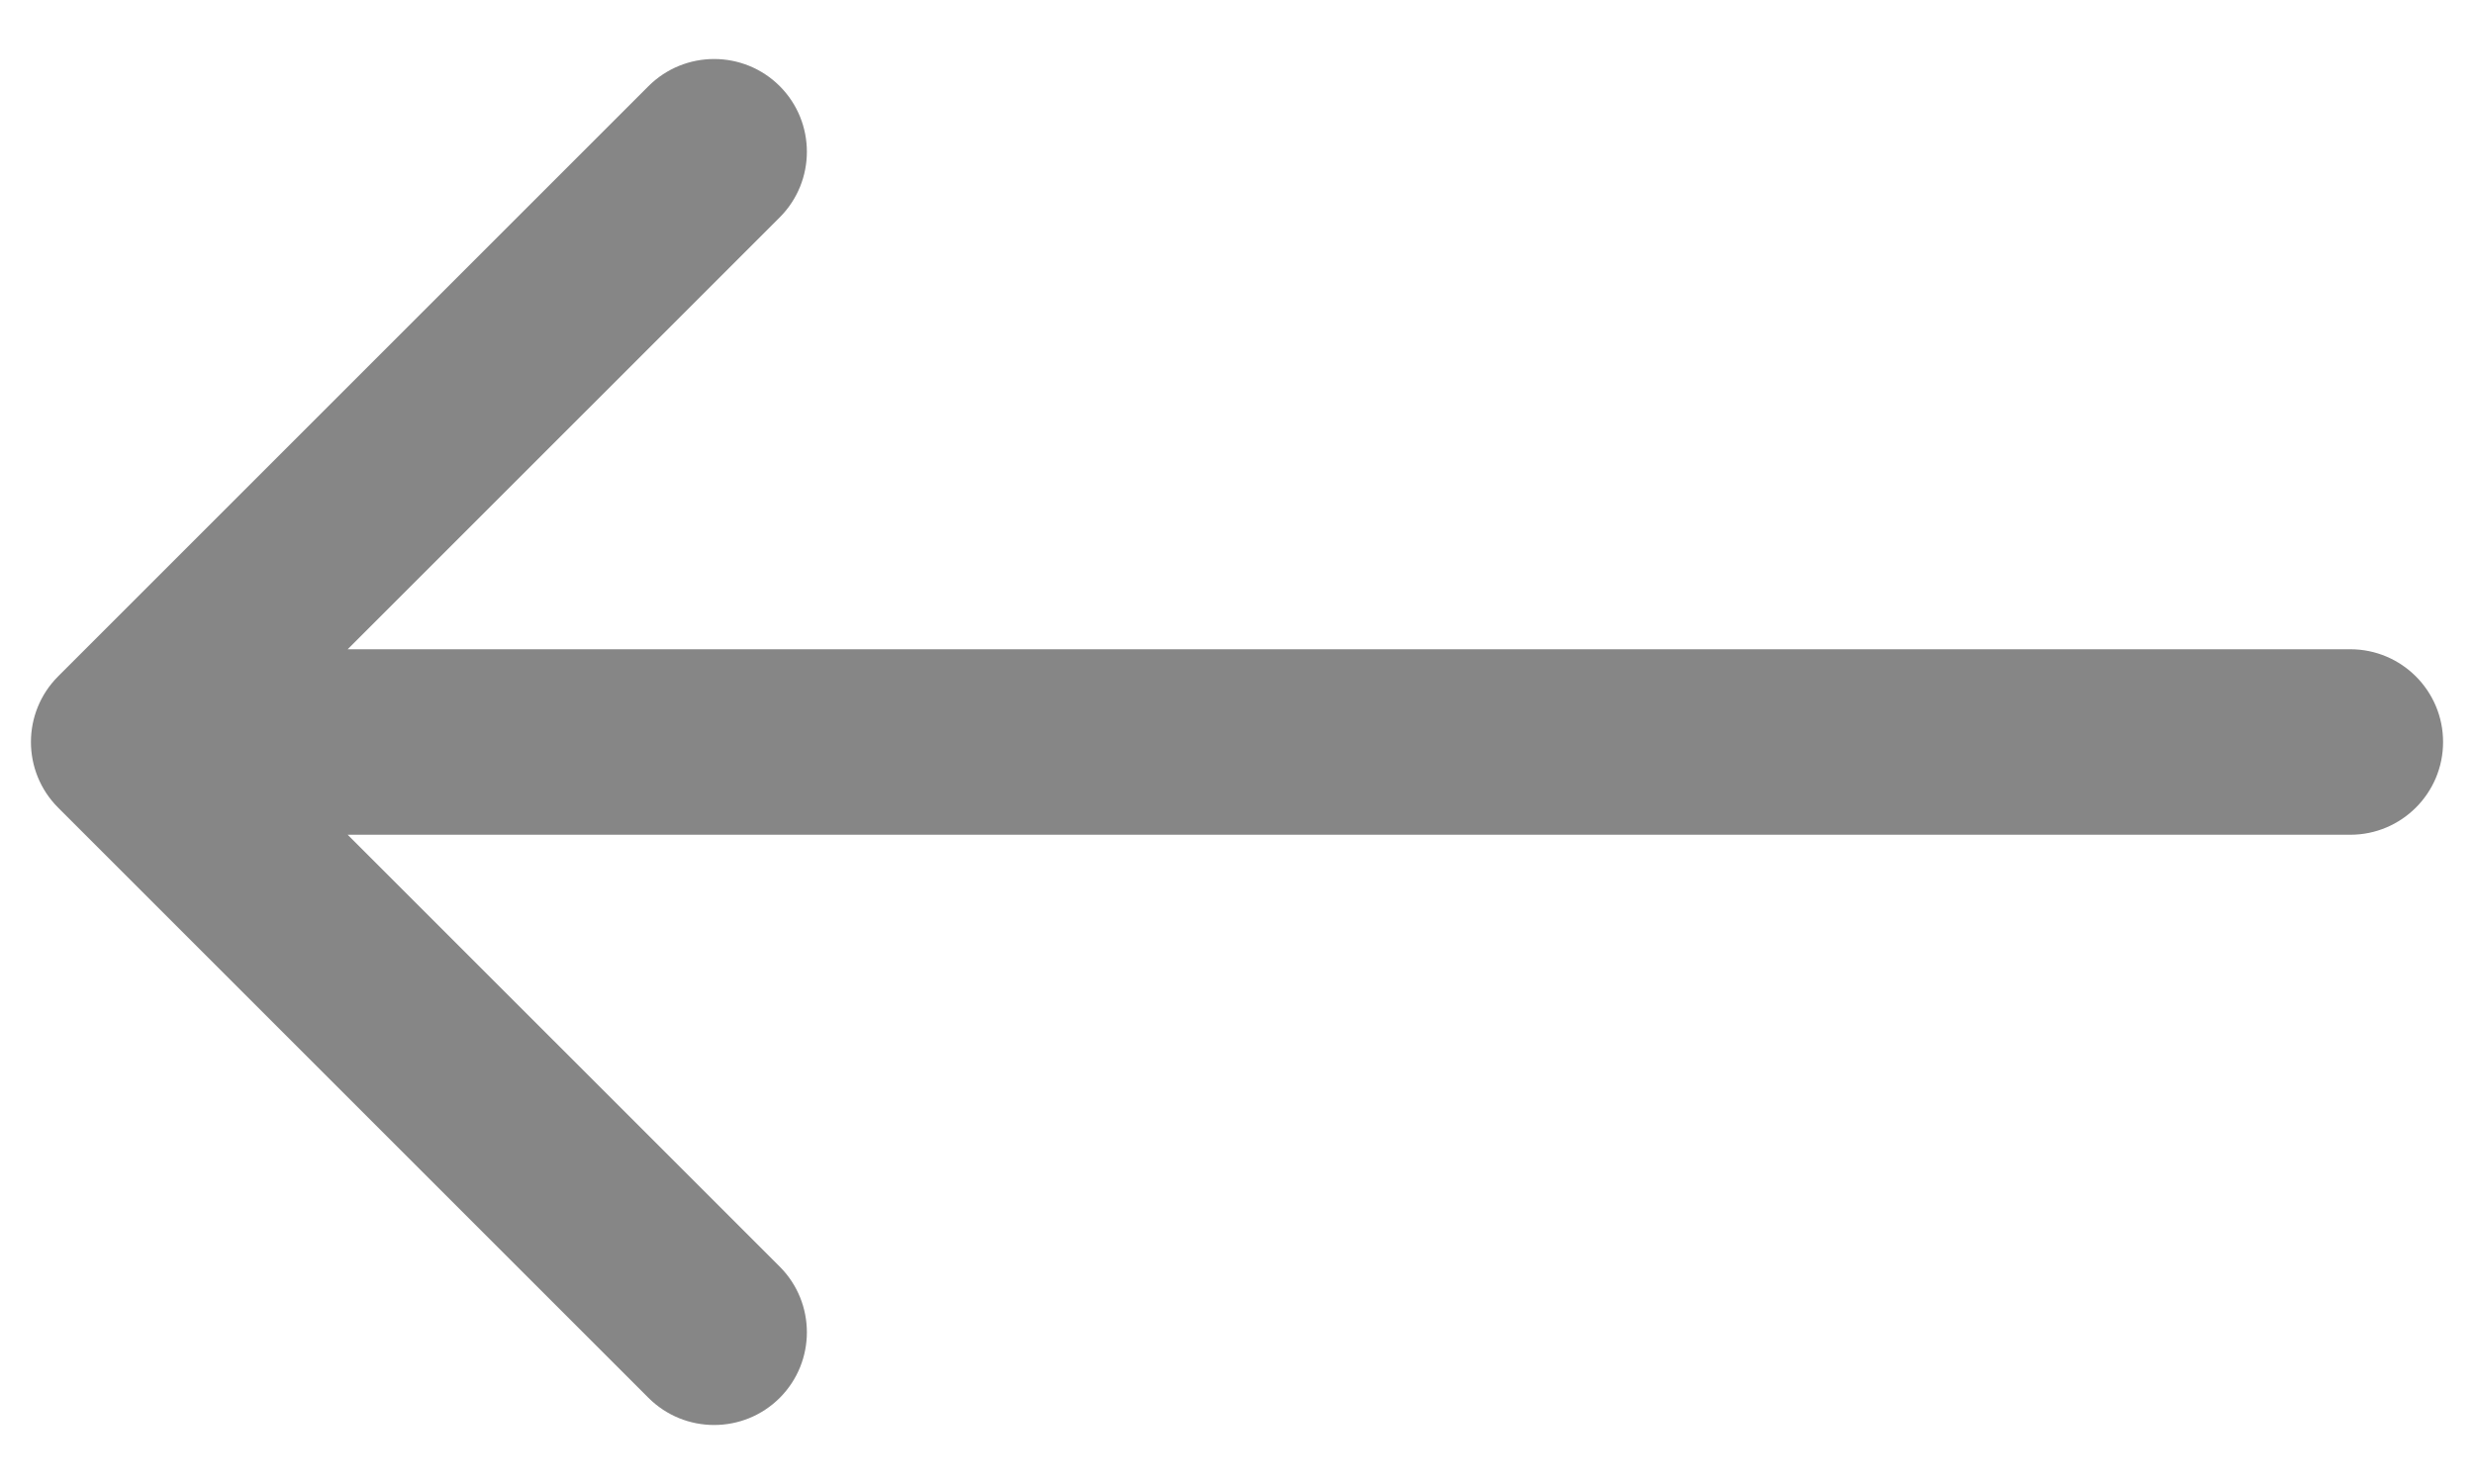 <svg width="40" height="24" viewBox="0 0 40 24" fill="none" xmlns="http://www.w3.org/2000/svg">
<path id="Arrow" d="M38 13.5C38.828 13.5 39.5 12.828 39.5 12C39.5 11.172 38.828 10.5 38 10.5L38 13.5ZM0.939 10.939C0.354 11.525 0.354 12.475 0.939 13.061L10.485 22.607C11.071 23.192 12.021 23.192 12.607 22.607C13.192 22.021 13.192 21.071 12.607 20.485L4.121 12L12.607 3.515C13.192 2.929 13.192 1.979 12.607 1.393C12.021 0.808 11.071 0.808 10.485 1.393L0.939 10.939ZM38 10.5L2 10.5L2 13.5L38 13.5L38 10.5Z" fill="#868686"/>
</svg>
